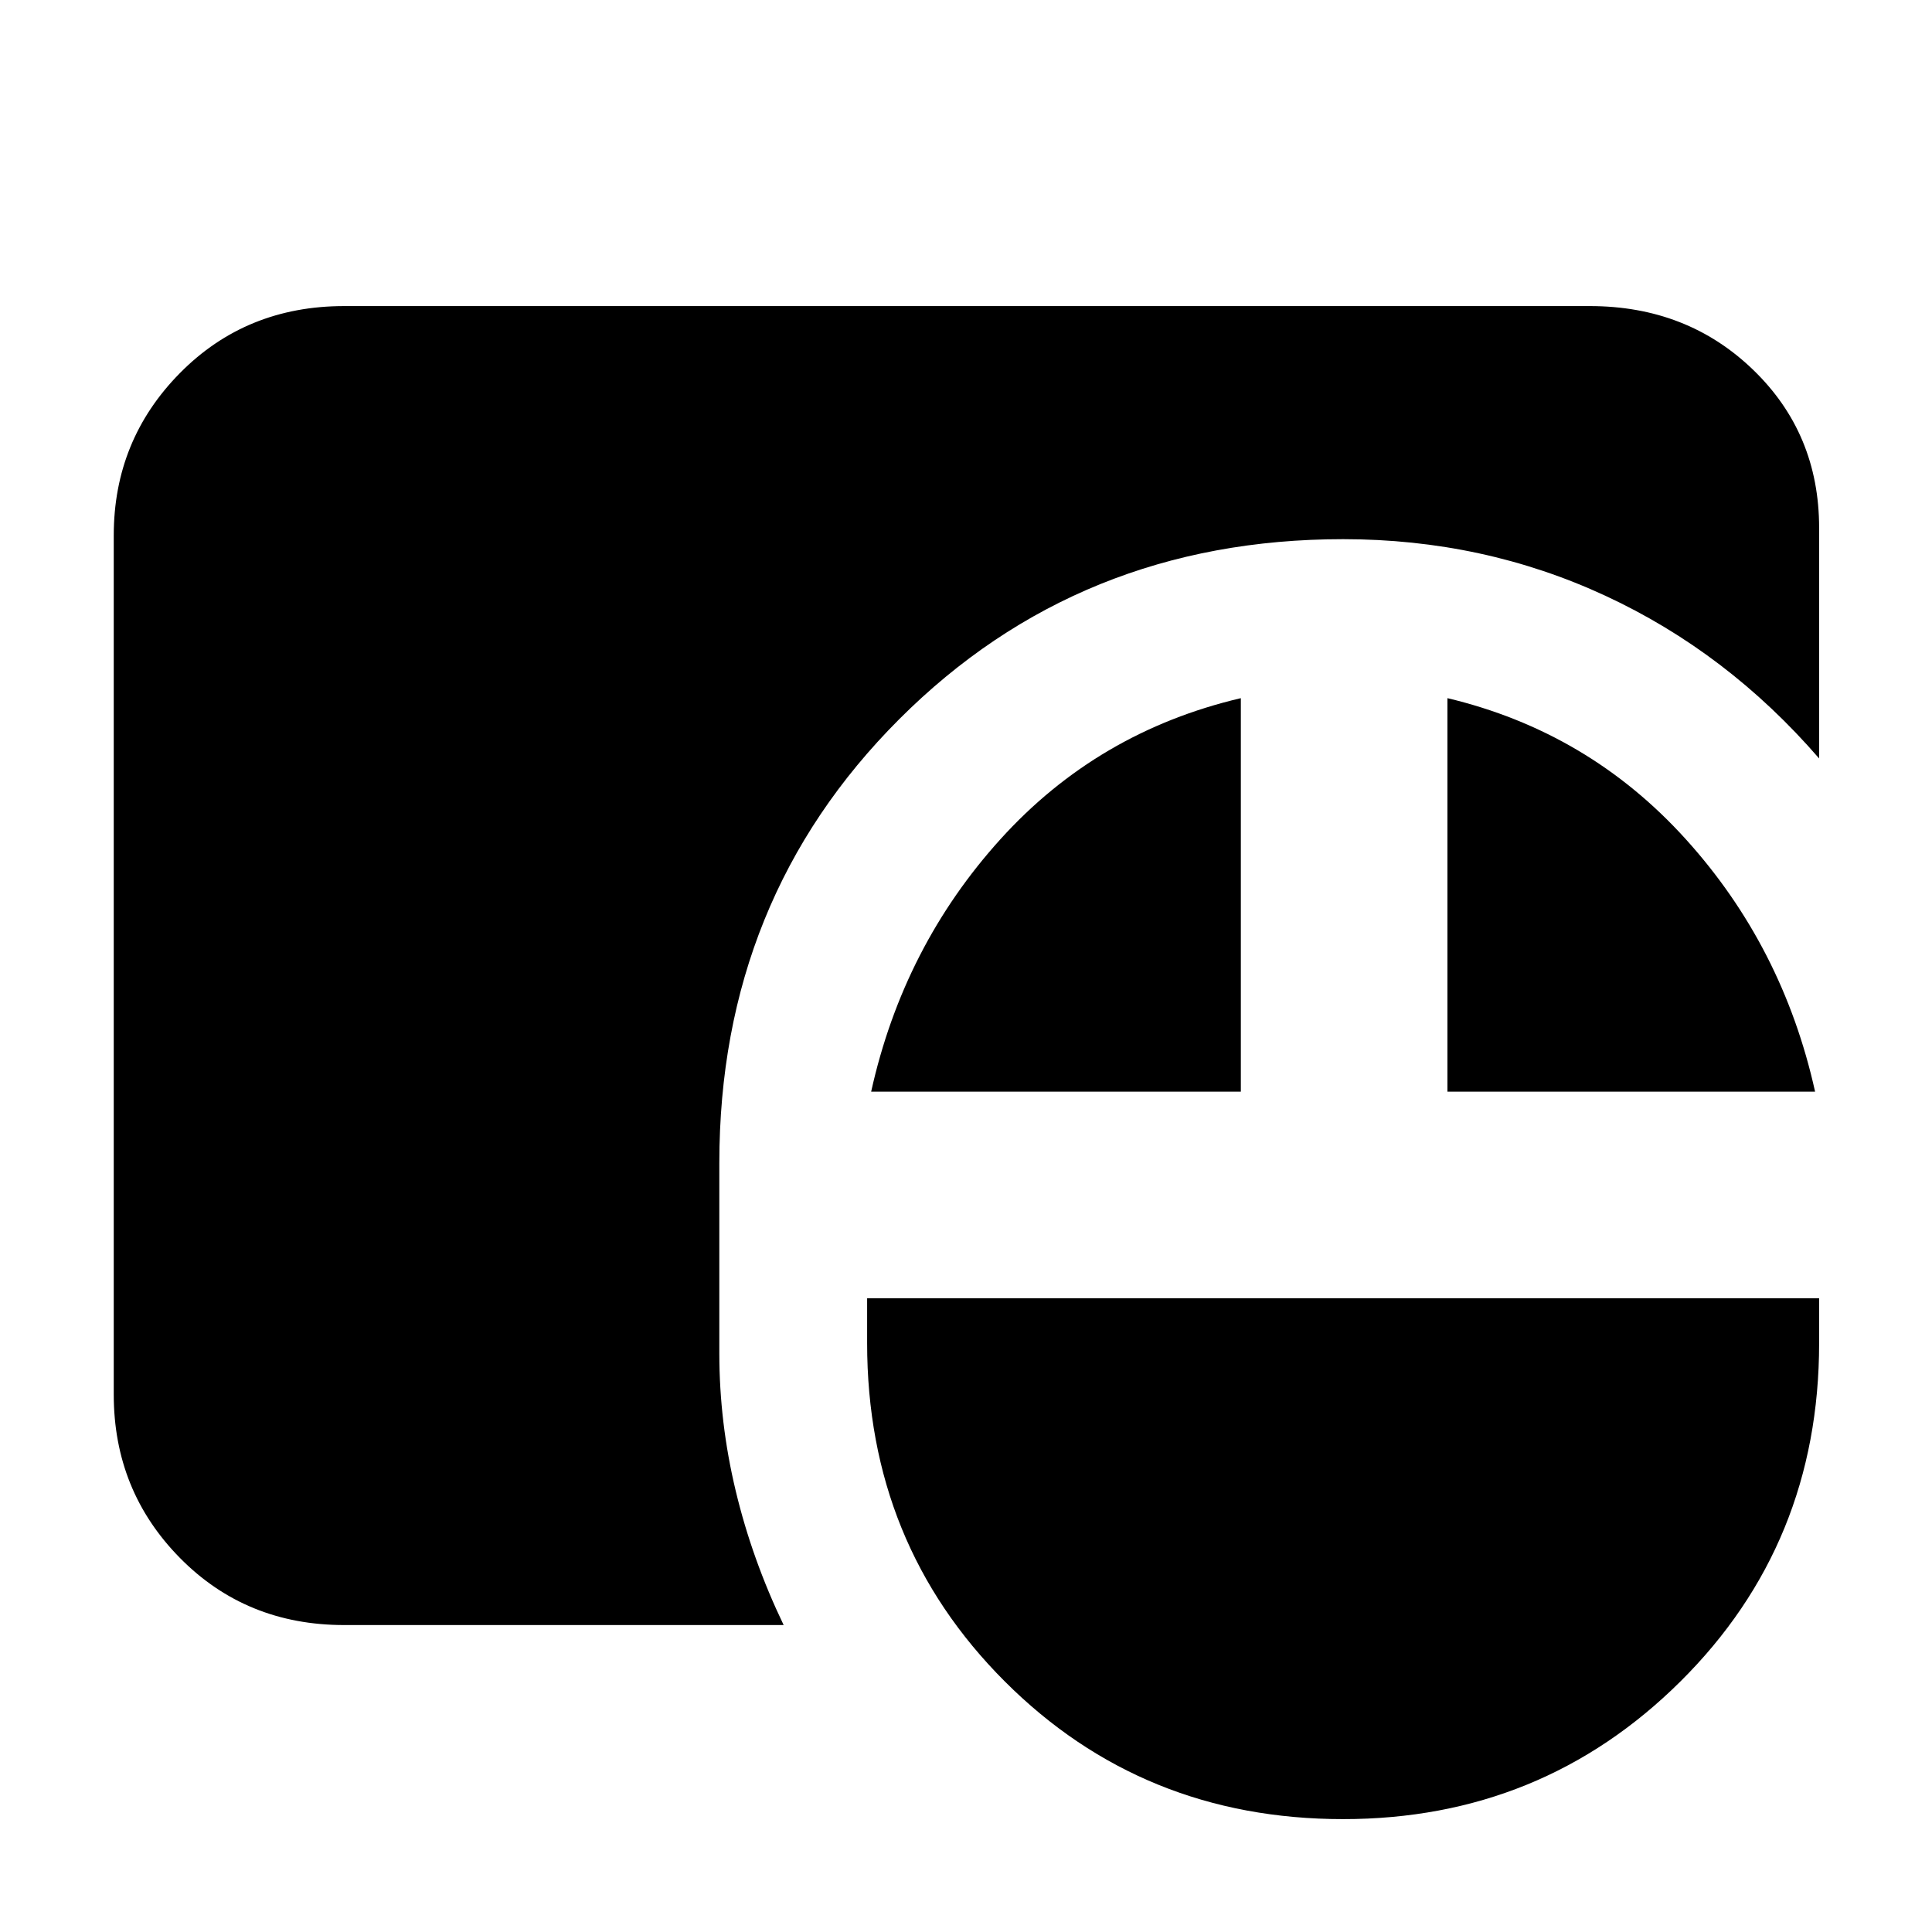 <svg xmlns="http://www.w3.org/2000/svg" height="20" viewBox="0 -960 960 960" width="20"><path d="M667.39-56.09q-99.69 0-168.11-68.41-68.41-68.41-68.41-168.11v-22.3h473.04v22.3q0 99.7-68.91 168.11-68.91 68.41-167.61 68.41Zm-496.35-96.43q-48.78 0-81.65-33.37-32.87-33.37-32.87-81.15v-426.92q0-47.34 32.87-80.65 32.87-33.3 81.65-33.3h618.92q48.34 0 81.15 31.65 32.8 31.65 32.8 78.56v114.57q-45.56-52.7-106.19-80.83-60.63-28.13-130.33-28.13-131.13 0-220.54 89.42-89.42 89.41-89.42 220.54v94.7q0 34.26 8.14 68.23 8.13 33.98 23.82 66.68H171.04Zm261.83-265.04q16-72.14 64.28-125.48 48.28-53.35 119.42-70.05v195.53h-183.7Zm286.35 0v-195.53q70.13 16.7 118.41 70.05 48.28 53.34 64.28 125.48H719.22Z"/></svg>